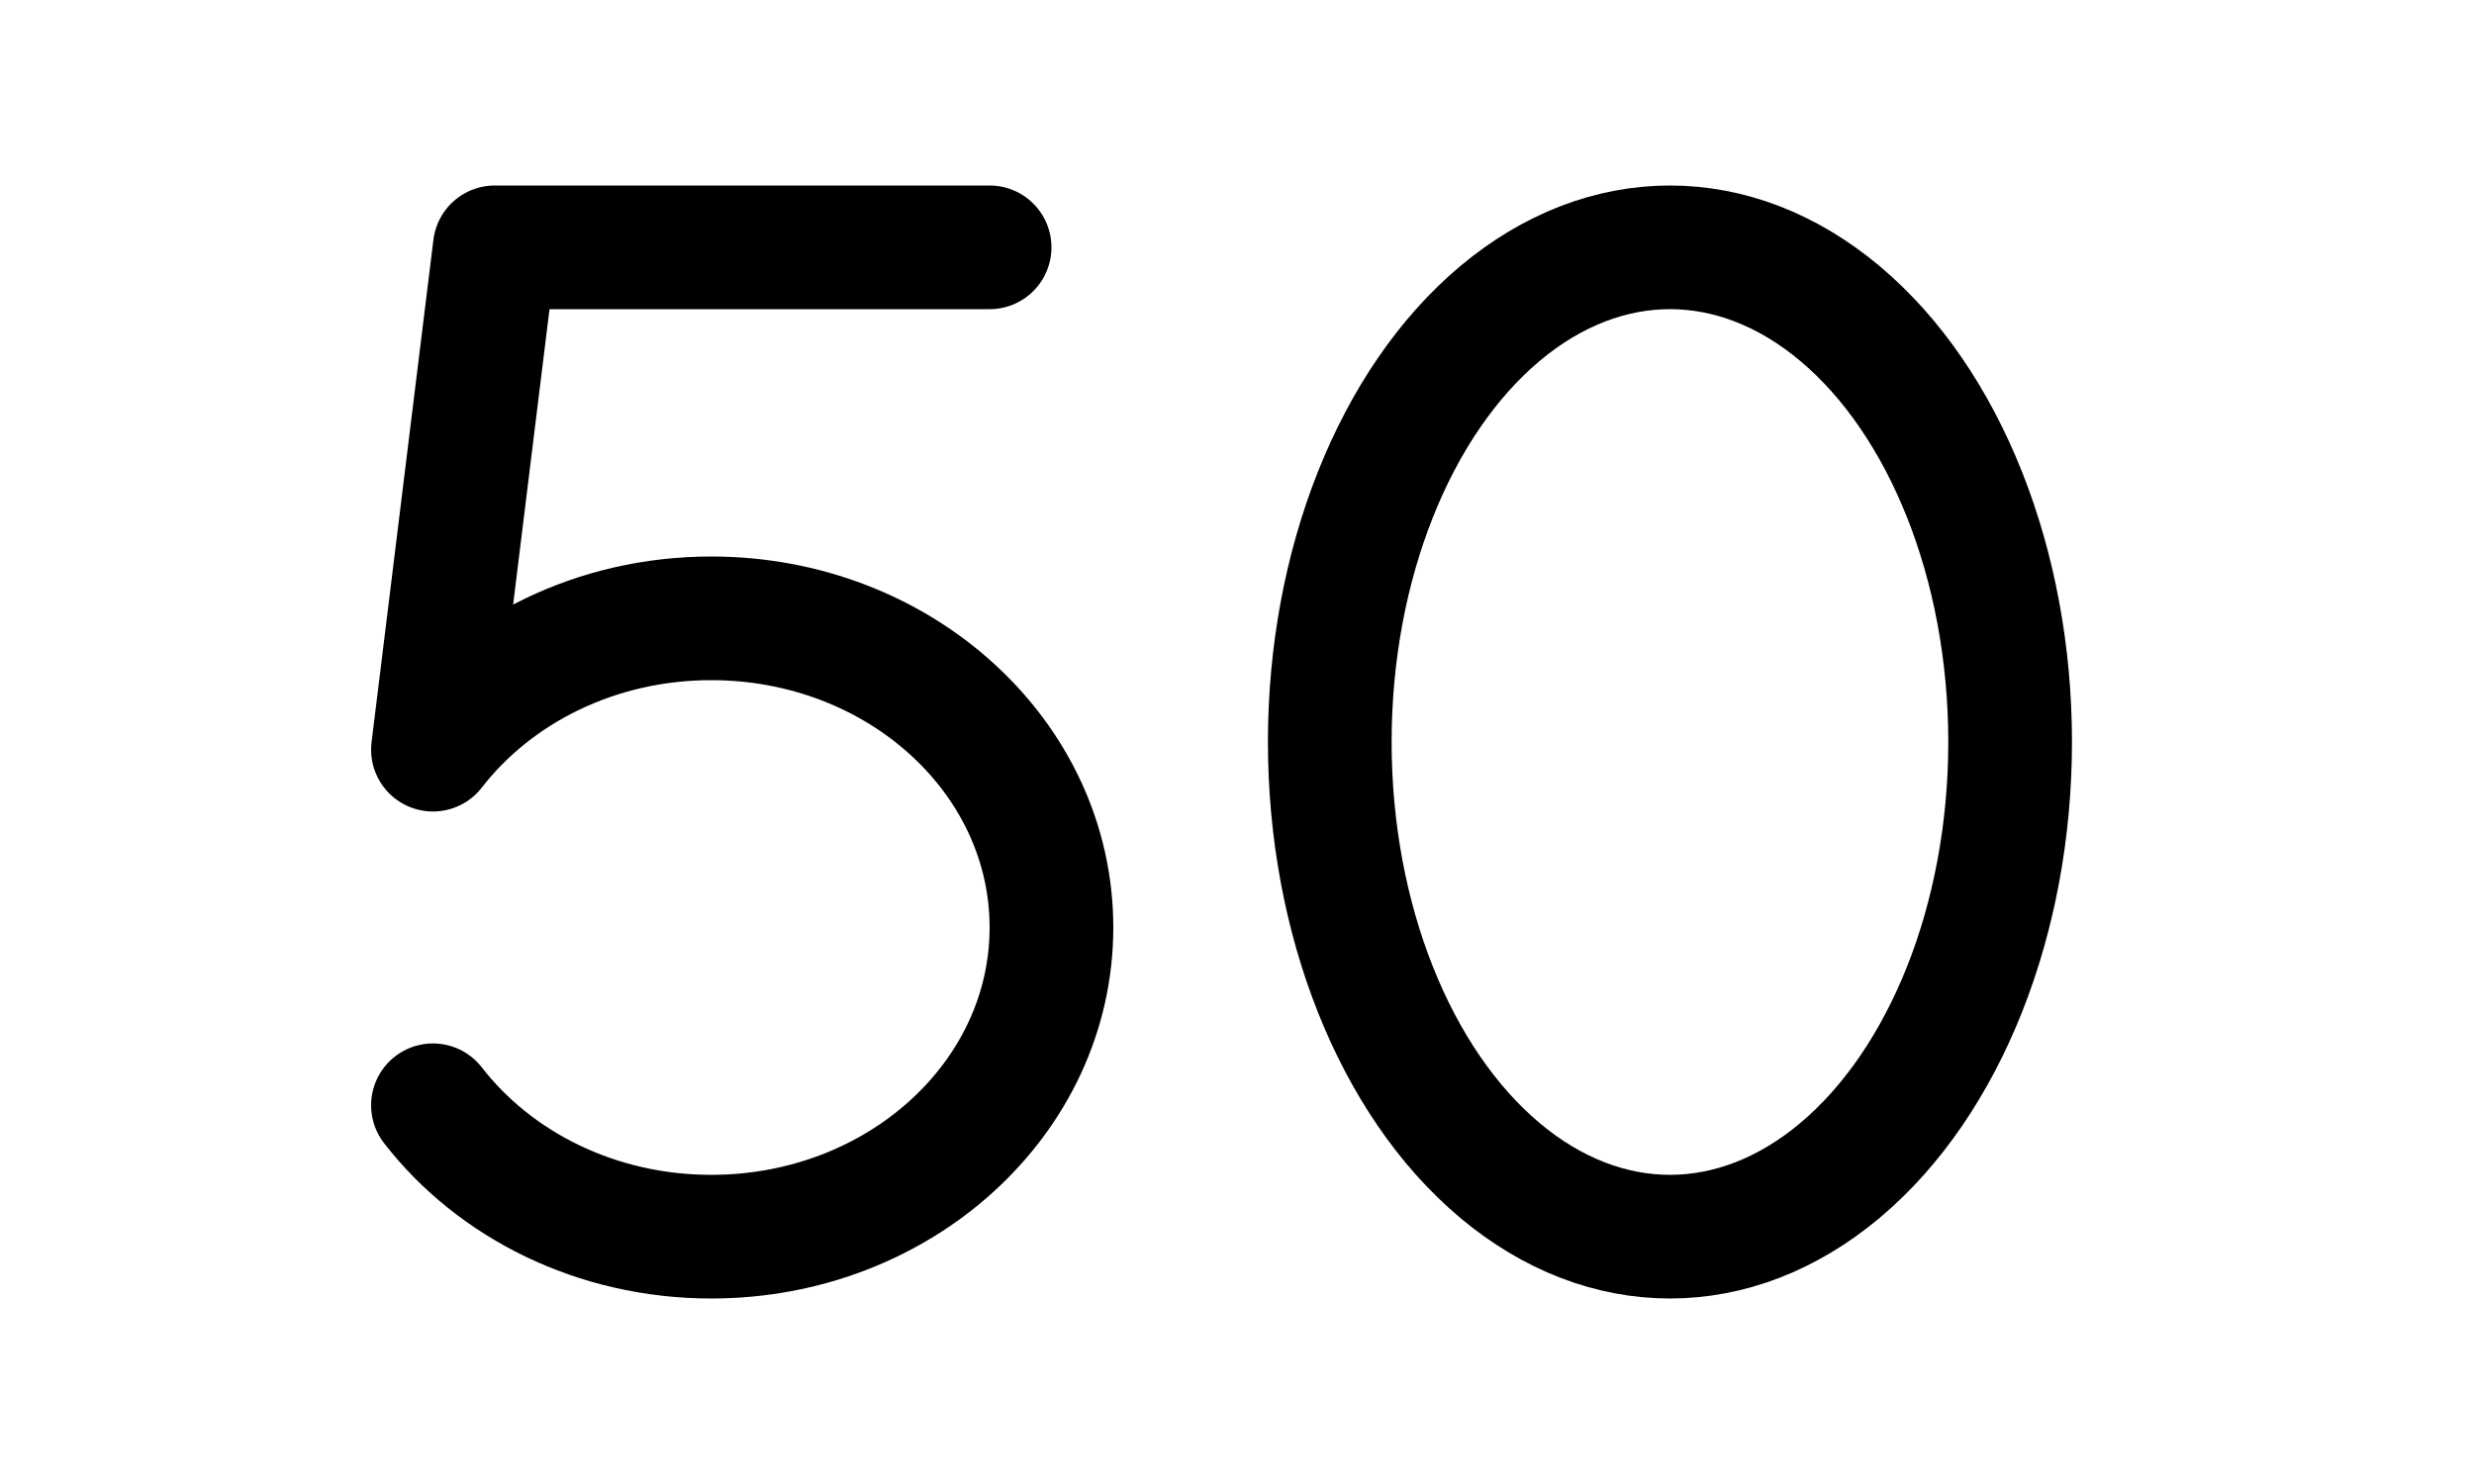 
<svg width="40" height="24" viewBox="0 0 40 24" fill="none" xmlns="http://www.w3.org/2000/svg">
  <path d="M7 17.875C7.995 19.16 9.64 20 11.5 20C14.538 20 17 17.761 17 15C17 12.239 14.538 10 11.5 10C9.64 10 7.995 10.839 7 12.124L8 4H16" stroke="black" stroke-width="2" stroke-linecap="round" stroke-linejoin="round" />
  <ellipse transform="translate(15,0)" cx="12" cy="12" rx="5.5" ry="8" stroke="black" stroke-width="2" />
</svg>